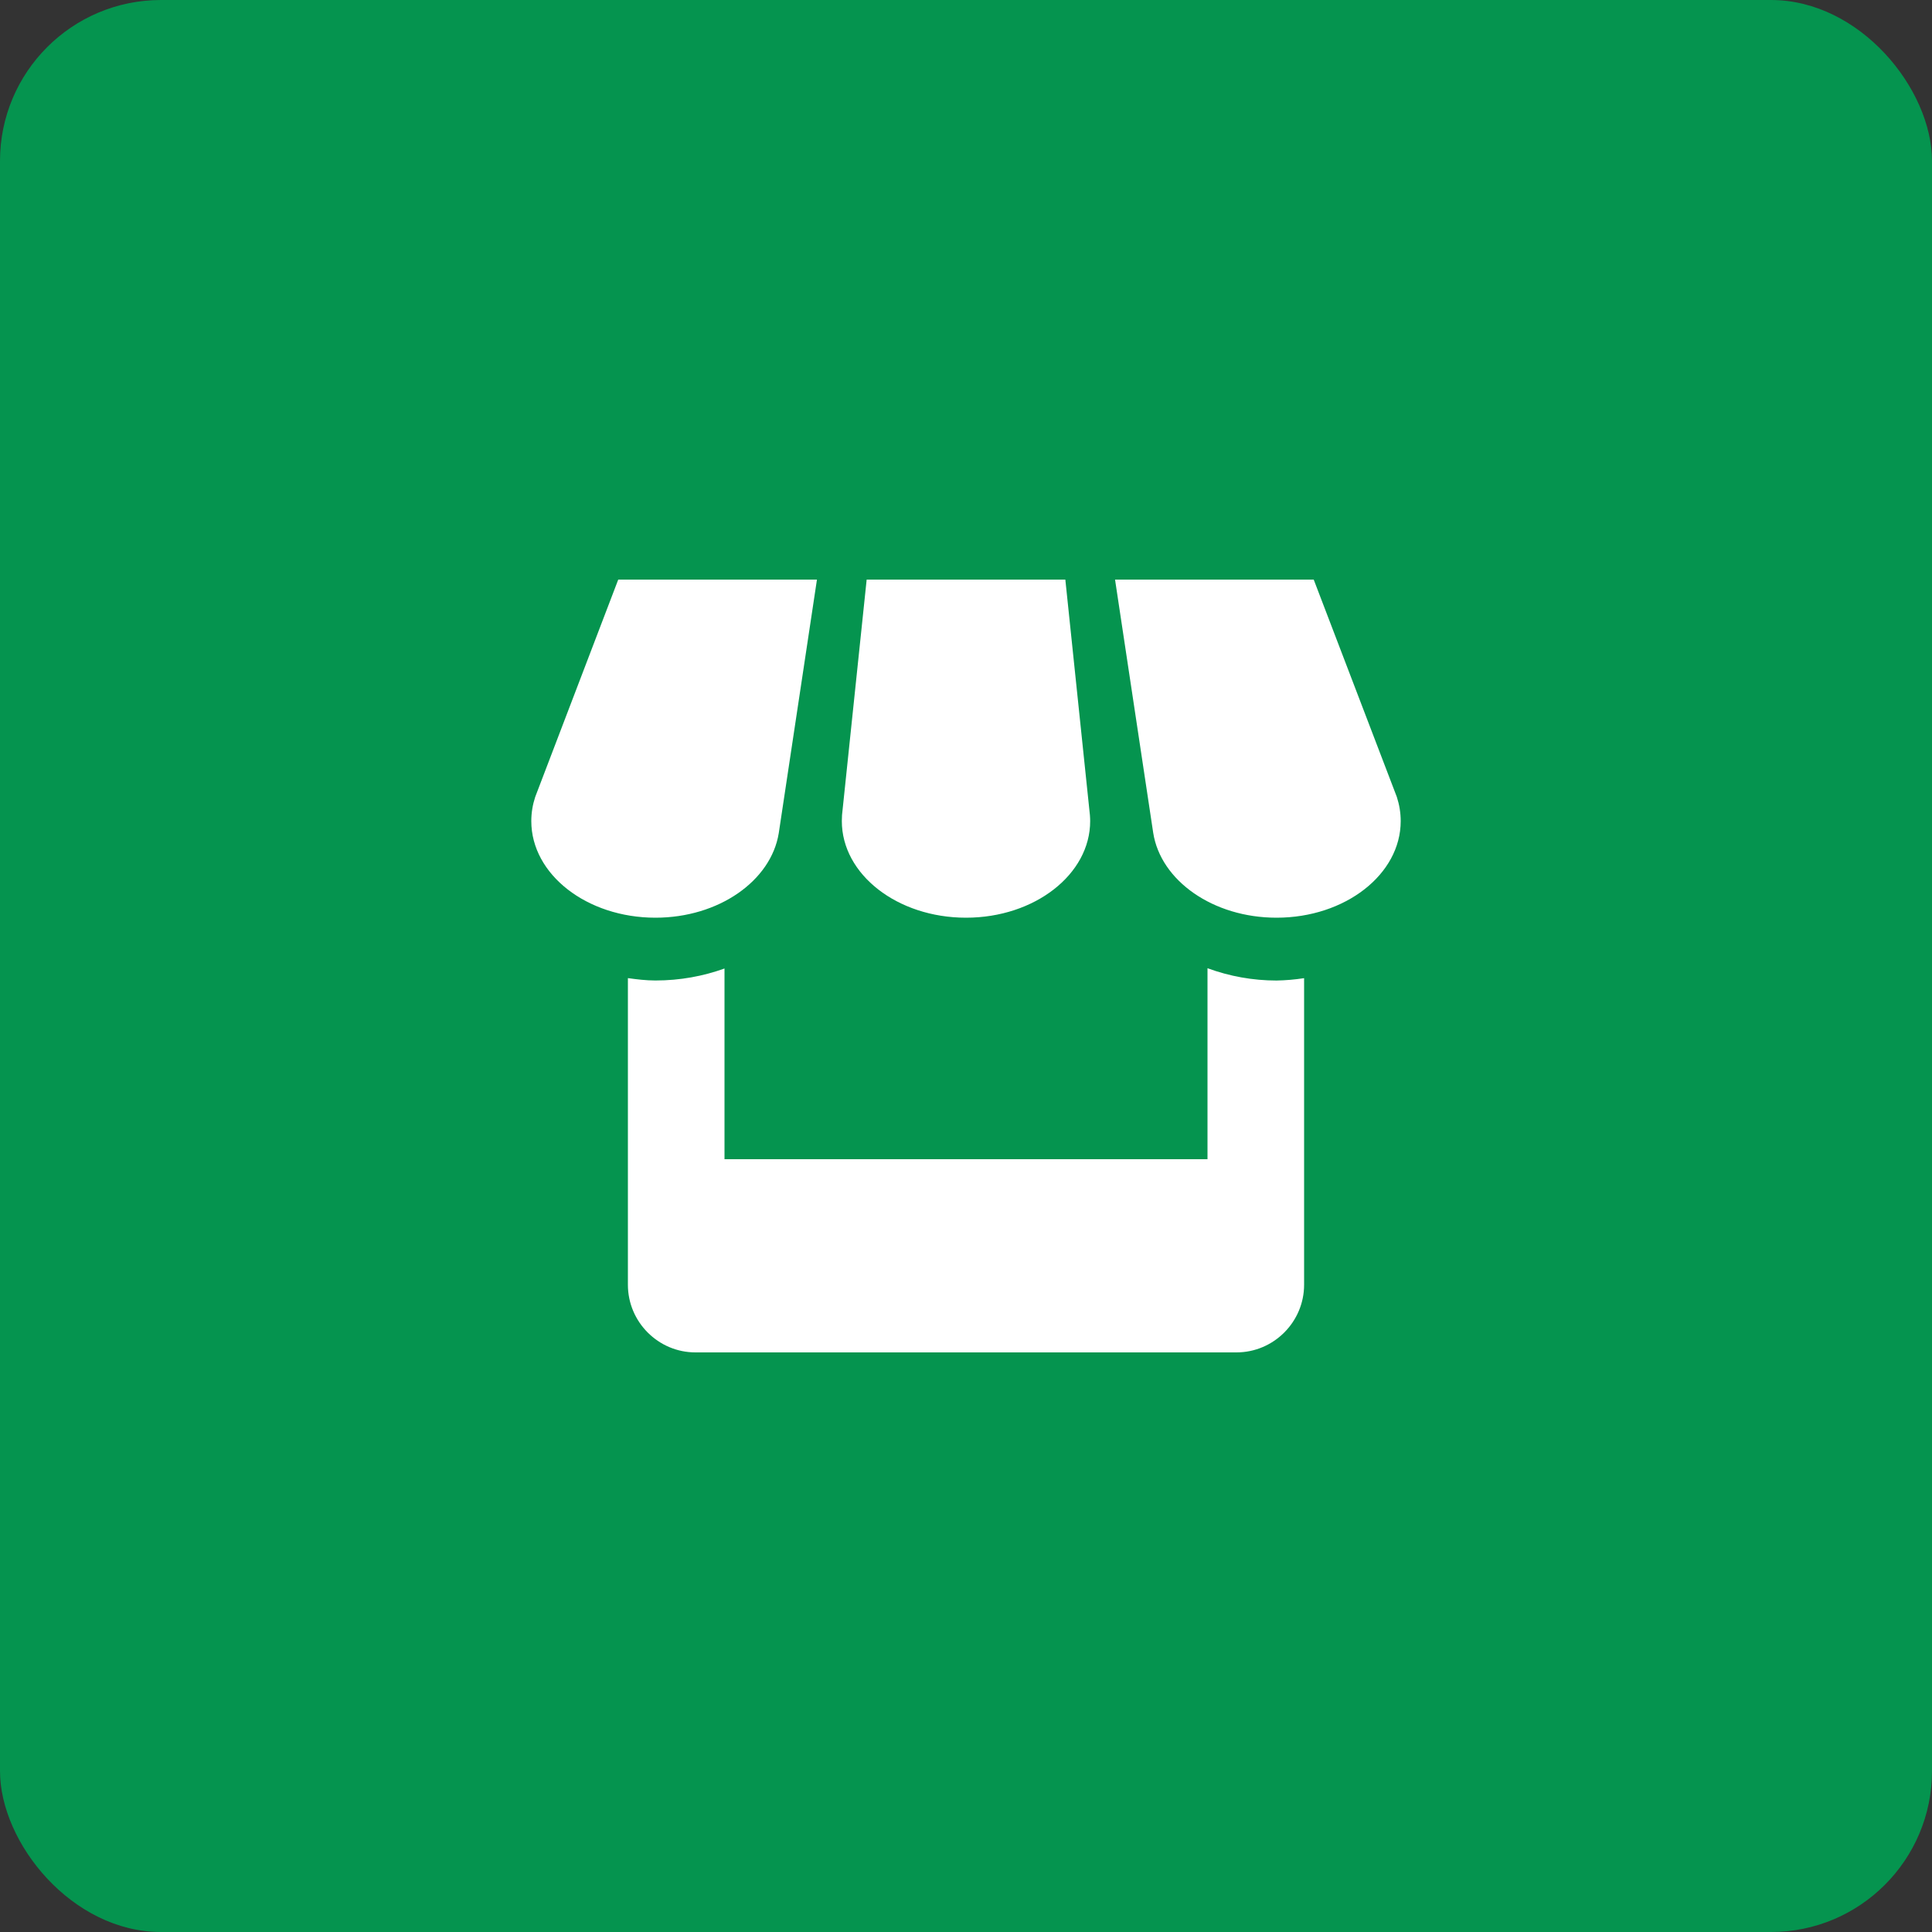 <svg width="48" height="48" viewBox="0 0 48 48" fill="none" xmlns="http://www.w3.org/2000/svg">
<rect x="0" y="0" width="48" height="48" fill="#333333" stroke="none"/>
<rect width="48" height="48" rx="4" fill="#05944F"/>
<path d="M19.348 20.7L20.297 14.4H15.36L13.297 19.8C13.234 19.992 13.2 20.191 13.2 20.4C13.2 21.725 14.58 22.8 16.285 22.8C17.857 22.8 19.157 21.883 19.348 20.7ZM24 22.8C25.704 22.8 27.085 21.725 27.085 20.4C27.085 20.351 27.082 20.302 27.079 20.255L26.468 14.4H21.532L20.92 20.25C20.917 20.299 20.915 20.348 20.915 20.4C20.915 21.725 22.296 22.8 24 22.8ZM30 24.055V28.8H18V24.062C17.474 24.252 16.896 24.36 16.285 24.36C16.051 24.36 15.824 24.332 15.6 24.301V31.92C15.6 32.844 16.355 33.6 17.278 33.6H30.72C31.644 33.6 32.4 32.843 32.4 31.92V24.302C32.173 24.337 31.944 24.357 31.715 24.361C31.13 24.361 30.549 24.257 30 24.055ZM34.704 19.8L32.639 14.4H27.703L28.651 20.69C28.836 21.878 30.136 22.8 31.715 22.8C33.419 22.8 34.8 21.725 34.8 20.4C34.8 20.191 34.766 19.992 34.704 19.8Z" fill="white"/>
</svg>
